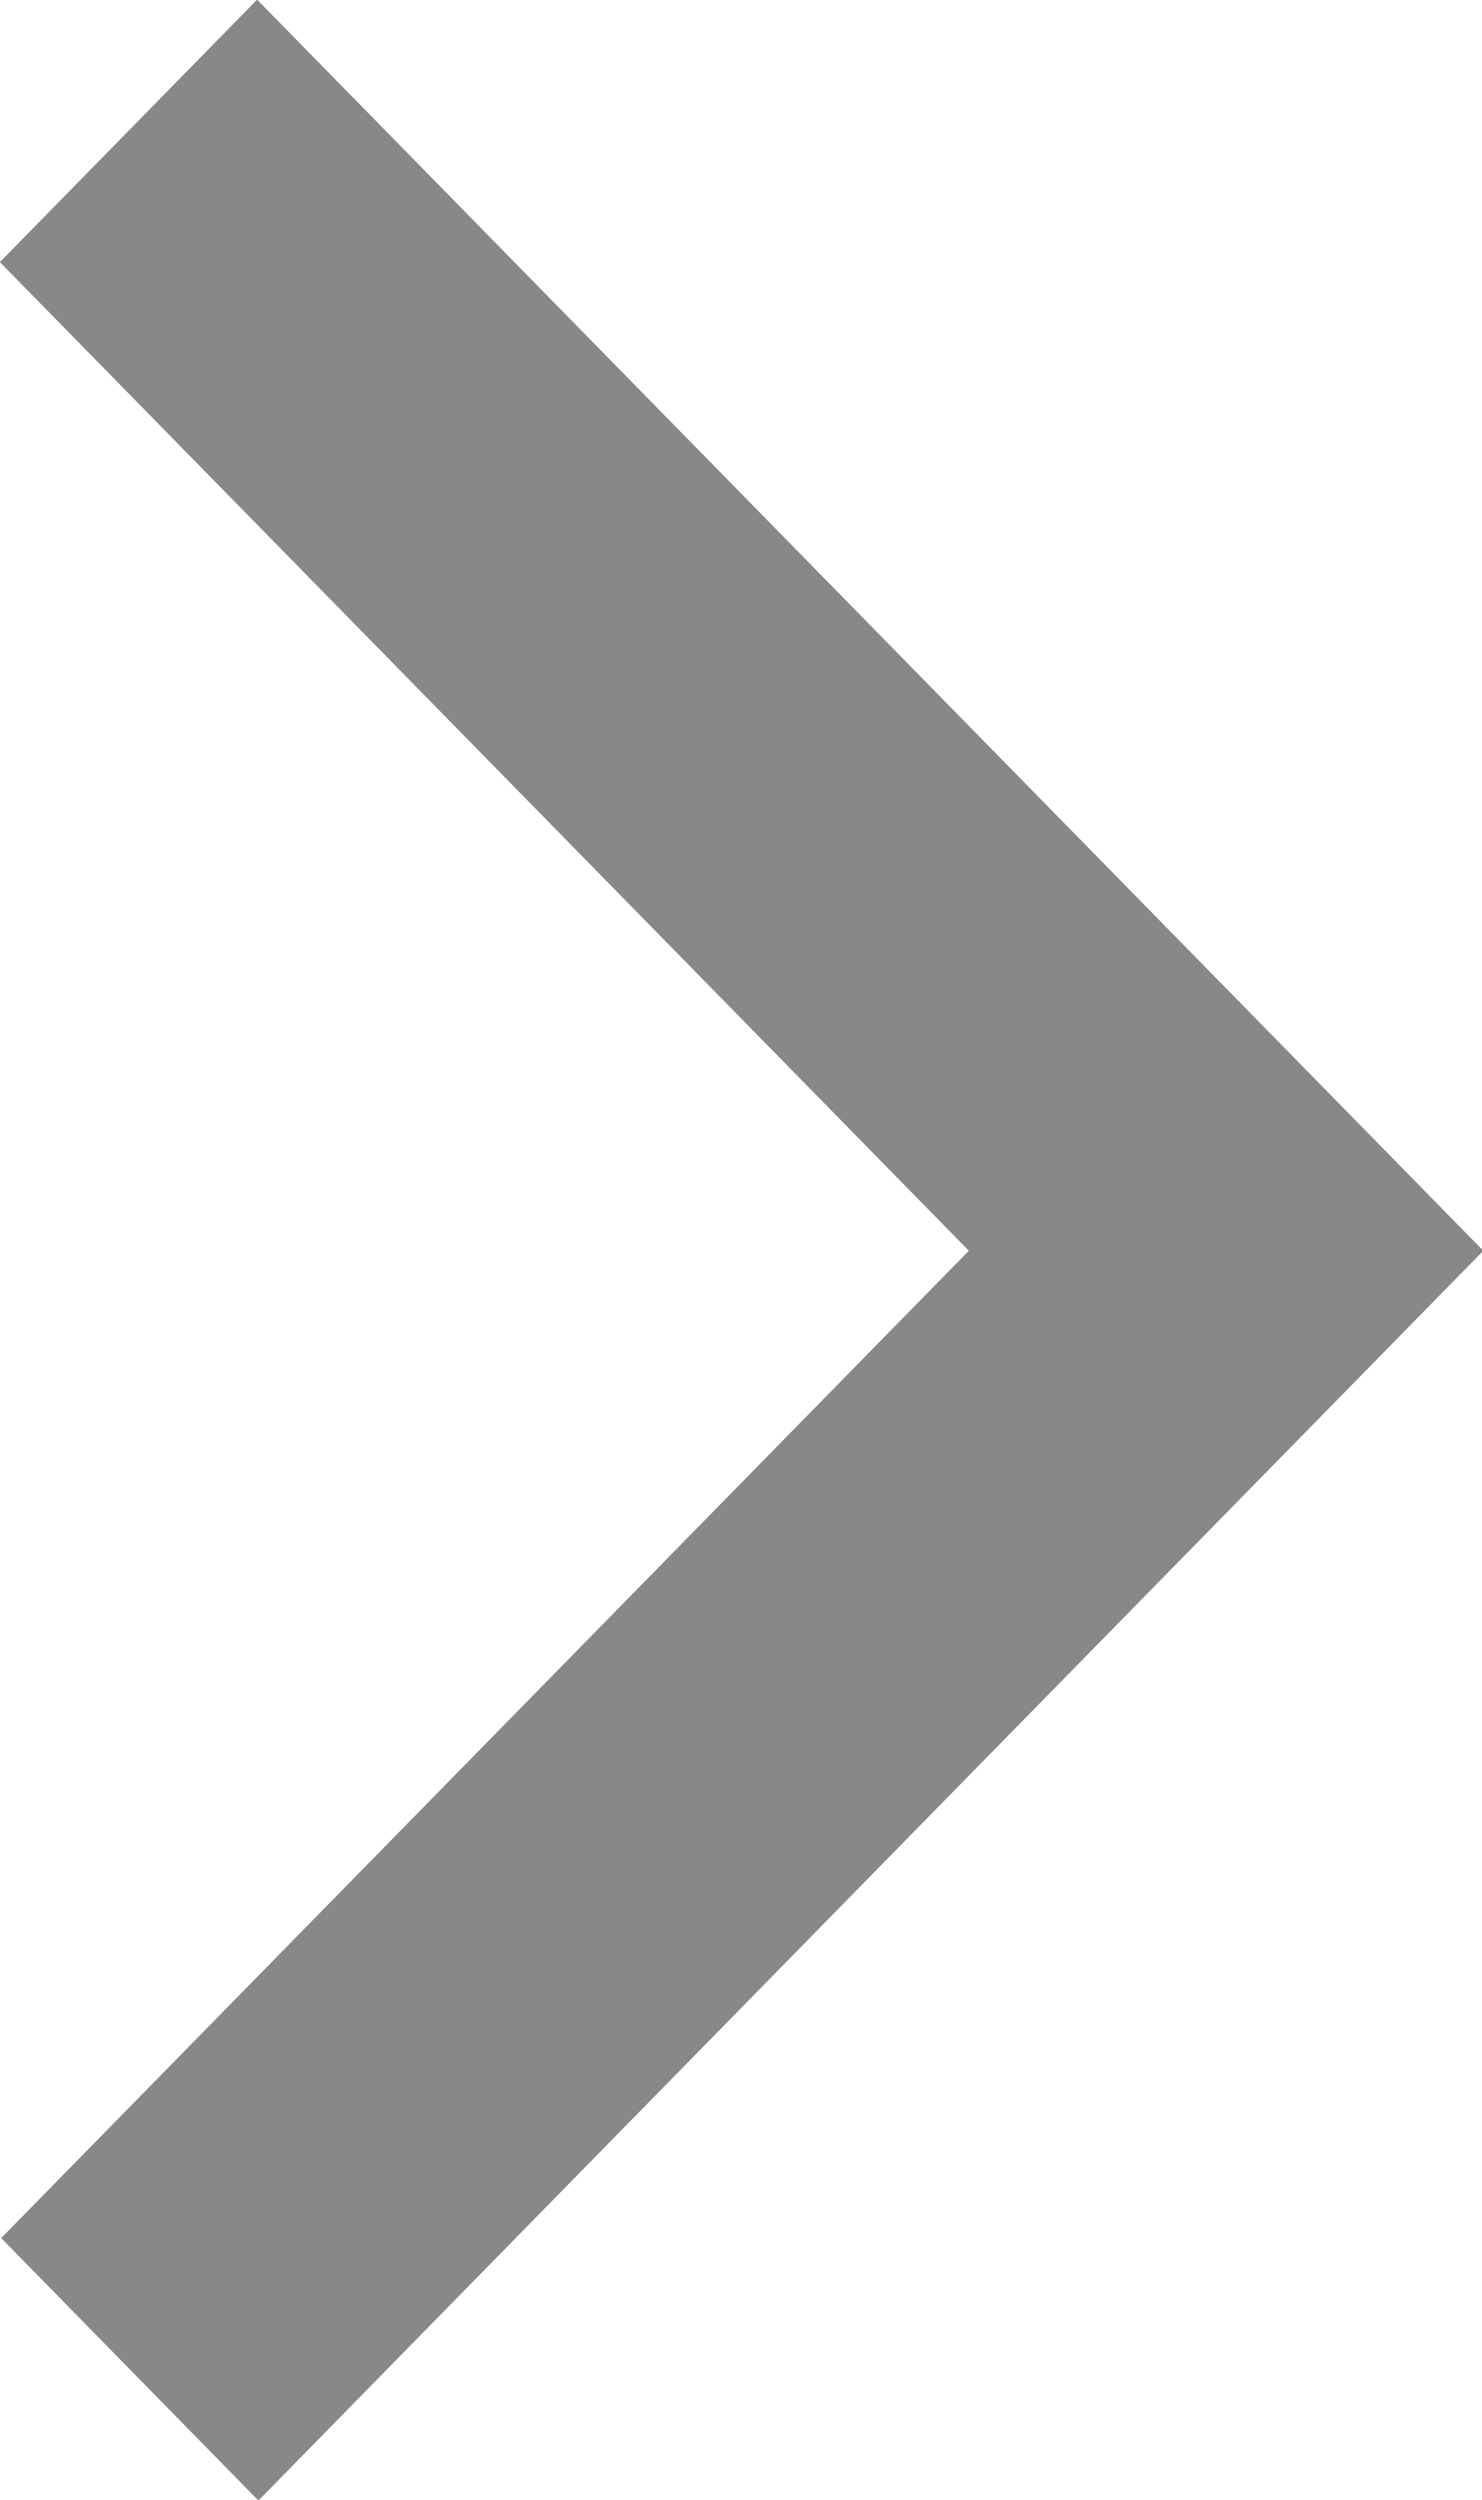 <svg xmlns="http://www.w3.org/2000/svg" xmlns:xlink="http://www.w3.org/1999/xlink" preserveAspectRatio="xMidYMid" width="12.531" height="21.125" viewBox="0 0 12.531 21.125">
  <defs>
    <style>
      .cls-1 {
        fill: #888;
        fill-rule: evenodd;
      }
    </style>
  </defs>
  <path d="M2.185,21.132 L12.542,10.570 L2.174,-0.003 L-0.001,2.215 L8.192,10.570 L0.010,18.914 L2.185,21.132 " class="cls-1"/>
</svg>

